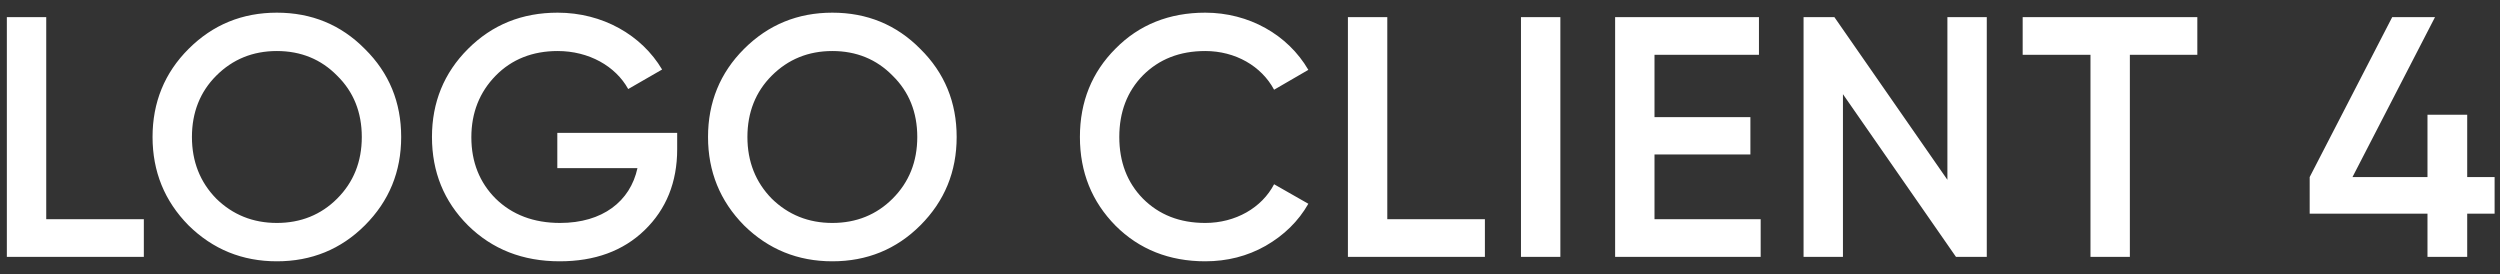 <svg width="146" height="16" viewBox="0 0 146 16" fill="none" xmlns="http://www.w3.org/2000/svg">
<rect x="0" y="0" width="146" height="16" fill="#333333" stroke="none"/>
<path d="M2.7 1H0.4V15H8.4V12.8H2.7V1ZM21.309 13.16C22.729 11.74 23.429 10.02 23.429 8C23.429 5.98 22.729 4.26 21.309 2.86C19.909 1.44 18.189 0.74 16.169 0.74C14.149 0.74 12.429 1.44 11.009 2.86C9.609 4.26 8.909 5.98 8.909 8C8.909 10.02 9.609 11.74 11.009 13.16C12.429 14.56 14.149 15.26 16.169 15.26C18.189 15.26 19.909 14.56 21.309 13.16ZM12.629 11.6C11.689 10.64 11.209 9.44 11.209 8C11.209 6.56 11.689 5.36 12.629 4.42C13.589 3.46 14.769 2.98 16.169 2.98C17.569 2.98 18.749 3.46 19.689 4.42C20.649 5.36 21.129 6.56 21.129 8C21.129 9.44 20.649 10.64 19.689 11.6C18.749 12.54 17.569 13.02 16.169 13.02C14.769 13.02 13.589 12.54 12.629 11.6ZM32.547 7.76V9.82H37.227C36.807 11.76 35.187 13.02 32.707 13.02C31.167 13.02 29.907 12.54 28.947 11.6C28.007 10.66 27.527 9.46 27.527 8.02C27.527 6.58 28.007 5.38 28.947 4.42C29.887 3.46 31.107 2.98 32.567 2.98C34.387 2.98 35.947 3.86 36.687 5.2L38.667 4.06C37.467 2.04 35.187 0.74 32.567 0.74C30.487 0.74 28.747 1.44 27.327 2.86C25.927 4.26 25.227 5.98 25.227 8C25.227 10.04 25.927 11.76 27.327 13.16C28.747 14.56 30.527 15.26 32.687 15.26C34.727 15.26 36.387 14.66 37.647 13.44C38.907 12.22 39.547 10.64 39.547 8.72V7.76H32.547ZM53.749 13.16C55.169 11.74 55.869 10.02 55.869 8C55.869 5.98 55.169 4.26 53.749 2.86C52.349 1.44 50.629 0.74 48.609 0.74C46.589 0.74 44.869 1.44 43.449 2.86C42.049 4.26 41.349 5.98 41.349 8C41.349 10.02 42.049 11.74 43.449 13.16C44.869 14.56 46.589 15.26 48.609 15.26C50.629 15.26 52.349 14.56 53.749 13.16ZM45.069 11.6C44.129 10.64 43.649 9.44 43.649 8C43.649 6.56 44.129 5.36 45.069 4.42C46.029 3.46 47.209 2.98 48.609 2.98C50.009 2.98 51.189 3.46 52.129 4.42C53.089 5.36 53.569 6.56 53.569 8C53.569 9.44 53.089 10.64 52.129 11.6C51.189 12.54 50.009 13.02 48.609 13.02C47.209 13.02 46.029 12.54 45.069 11.6ZM70.387 15.26C71.667 15.26 72.847 14.96 73.907 14.36C74.987 13.74 75.827 12.92 76.407 11.9L74.407 10.76C73.687 12.14 72.147 13.02 70.387 13.02C68.887 13.02 67.687 12.54 66.747 11.6C65.827 10.66 65.367 9.46 65.367 8C65.367 6.54 65.827 5.34 66.747 4.4C67.687 3.46 68.887 2.98 70.387 2.98C72.147 2.98 73.667 3.86 74.407 5.24L76.407 4.08C75.207 2.02 72.927 0.74 70.387 0.74C68.287 0.74 66.527 1.44 65.147 2.84C63.767 4.22 63.067 5.94 63.067 8C63.067 10.06 63.767 11.78 65.147 13.18C66.527 14.56 68.287 15.26 70.387 15.26ZM81.018 1H78.718V15H86.718V12.8H81.018V1ZM88.825 15H91.125V1H88.825V15ZM96.623 9.02H102.223V6.84H96.623V3.2H102.723V1H94.323V15H102.823V12.8H96.623V9.02ZM113.728 10.5L107.128 1H105.328V15H107.628V5.5L114.228 15H116.028V1H113.728V10.5ZM118.124 1V3.2H122.084V15H124.384V3.2H128.324V1H118.124ZM144.085 10.34V6.7H141.765V10.34H137.385L142.205 1H139.705L134.885 10.34V12.48H141.765V15H144.085V12.48H145.685V10.34H144.085Z" fill="white"/>
</svg>
